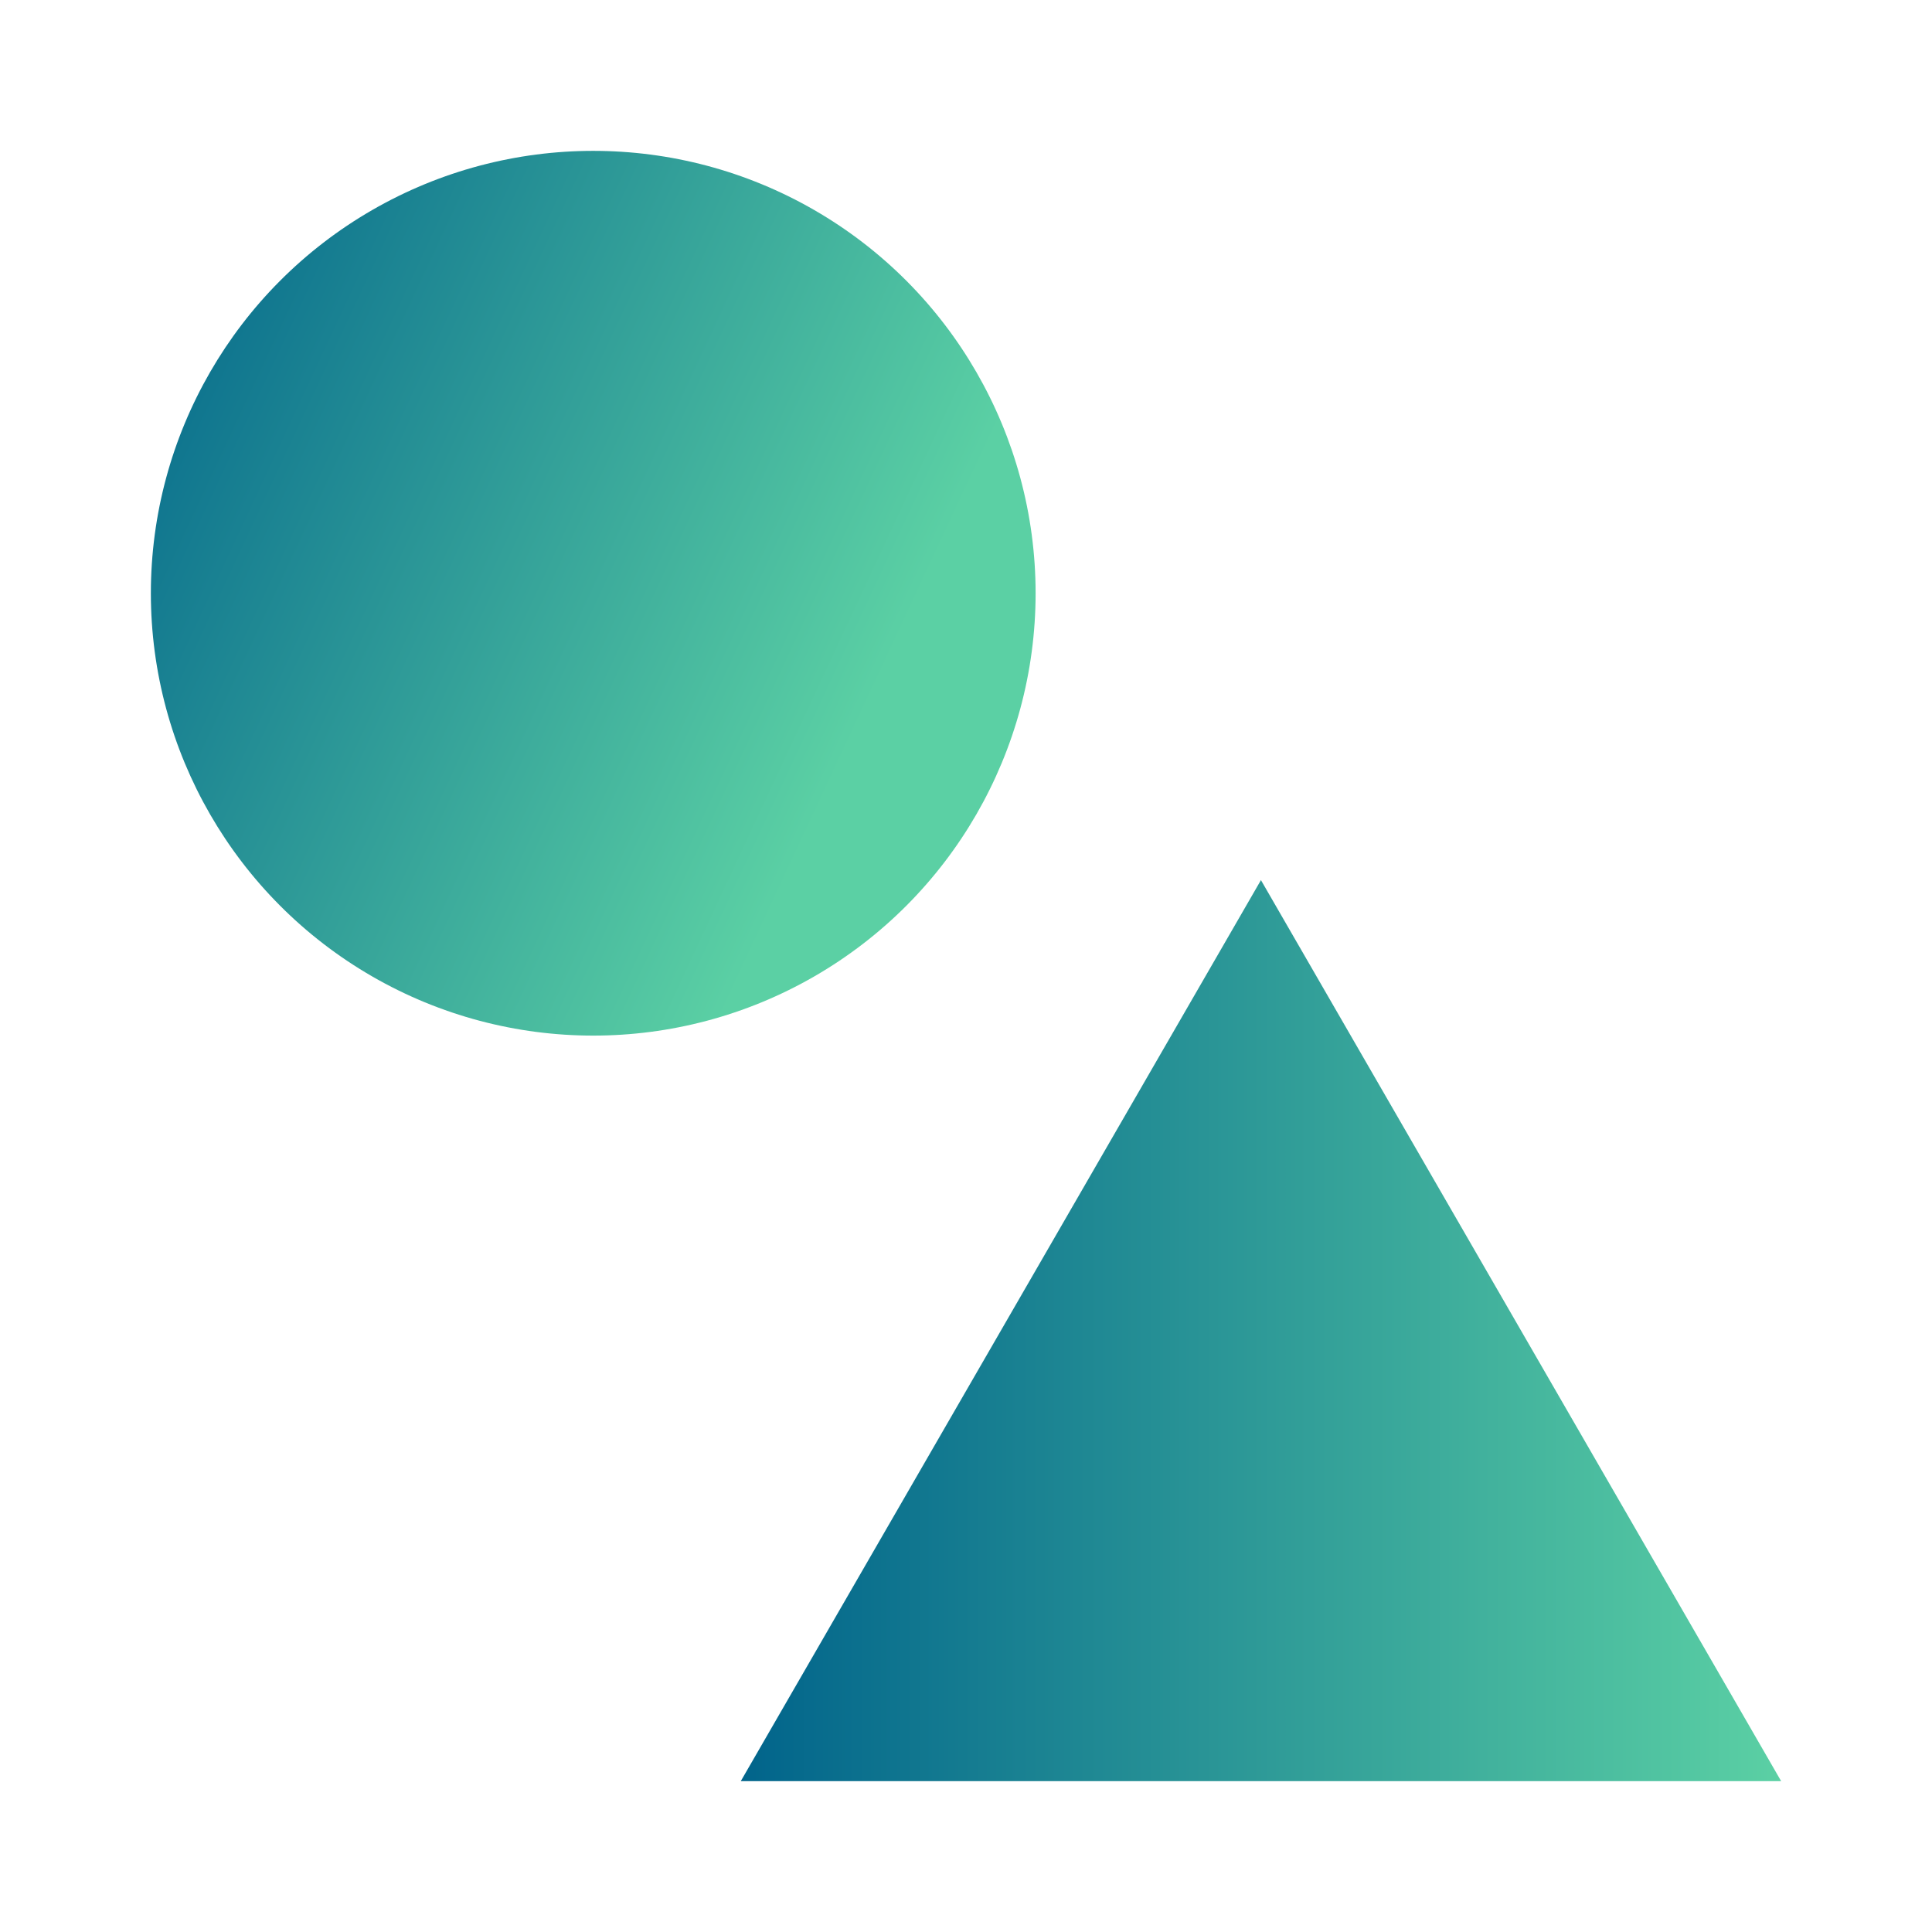 <?xml version="1.0" encoding="UTF-8" standalone="no"?>
<svg
   xmlns:dc="http://purl.org/dc/elements/1.1/"
   xmlns:cc="http://creativecommons.org/ns#"
   xmlns:rdf="http://www.w3.org/1999/02/22-rdf-syntax-ns#"
   xmlns:svg="http://www.w3.org/2000/svg"
   xmlns="http://www.w3.org/2000/svg"
   xmlns:xlink="http://www.w3.org/1999/xlink"
   xmlns:sodipodi="http://sodipodi.sourceforge.net/DTD/sodipodi-0.dtd"
   xmlns:inkscape="http://www.inkscape.org/namespaces/inkscape"
   data-v-fde0c5aa=""
   viewBox="0 0 300 300"
   class="iconLeft"
   version="1.1"
   id="svg23"
   sodipodi:docname="icon.svg"
   inkscape:version="0.92.4 (5da689c313, 2019-01-14)">
  <sodipodi:namedview
     pagecolor="#ffffff"
     bordercolor="#666666"
     borderopacity="1"
     objecttolerance="10"
     gridtolerance="10"
     guidetolerance="10"
     inkscape:pageopacity="0"
     inkscape:pageshadow="2"
     inkscape:window-width="1920"
     inkscape:window-height="1017"
     id="namedview25"
     showgrid="false"
     inkscape:zoom="0.78666667"
     inkscape:cx="135.76956"
     inkscape:cy="155.81421"
     inkscape:window-x="-8"
     inkscape:window-y="-8"
     inkscape:window-maximized="1"
     inkscape:current-layer="svg23" />
  <!---->
  <defs
     data-v-fde0c5aa=""
     id="defs2">
    <!---->
    <linearGradient
       inkscape:collect="always"
       xlink:href="#2bf84bee-a8fa-4517-af09-01fa67c11461"
       id="linearGradient4540"
       gradientTransform="scale(1.075,0.931)"
       x1="10.776"
       y1="15.381"
       x2="29.78"
       y2="15.381"
       gradientUnits="userSpaceOnUse" />
    <linearGradient
       inkscape:collect="always"
       xlink:href="#2bf84bee-a8fa-4517-af09-01fa67c11461"
       id="linearGradient4542"
       x1="0"
       y1="0"
       x2="17.366"
       y2="0"
       gradientUnits="userSpaceOnUse" />
    <linearGradient
       inkscape:collect="always"
       xlink:href="#2bf84bee-a8fa-4517-af09-01fa67c11461"
       id="linearGradient4544"
       x1="0"
       y1="0"
       x2="32"
       y2="0"
       gradientUnits="userSpaceOnUse" />
  </defs>
  <defs
     data-v-fde0c5aa=""
     id="defs6">
    <!---->
  </defs>
  <defs
     data-v-fde0c5aa=""
     id="defs16">
    <linearGradient
       data-v-fde0c5aa=""
       gradientTransform="rotate(25)"
       id="2bf84bee-a8fa-4517-af09-01fa67c11461"
       x1="0%"
       y1="0%"
       x2="100%"
       y2="0%">
      <stop
         data-v-fde0c5aa=""
         offset="0%"
         stop-color="#01648B"
         stop-opacity="1"
         id="stop11" />
      <stop
         data-v-fde0c5aa=""
         offset="100%"
         stop-color="#5BD0A4"
         stop-opacity="1"
         id="stop13" />
    </linearGradient>
  </defs>
  <g
     data-v-fde0c5aa=""
     id="56862411-7a32-4ac1-b26a-7691190efd0b"
     transform="matrix(7.911,0,0,7.911,23.426,23.426)"
     style="fill:url(#linearGradient4544);stroke:none">
    <path
       d="M 11.579,32 H 32 L 21.789,14.314 Z"
       id="path18"
       style="fill:url(#linearGradient4540)"
       inkscape:connector-curvature="0" />
    <circle
       cx="8.683"
       cy="8.683"
       r="8.683"
       id="circle20"
       style="fill:url(#linearGradient4542)" />
  </g>
  <!---->
</svg>
